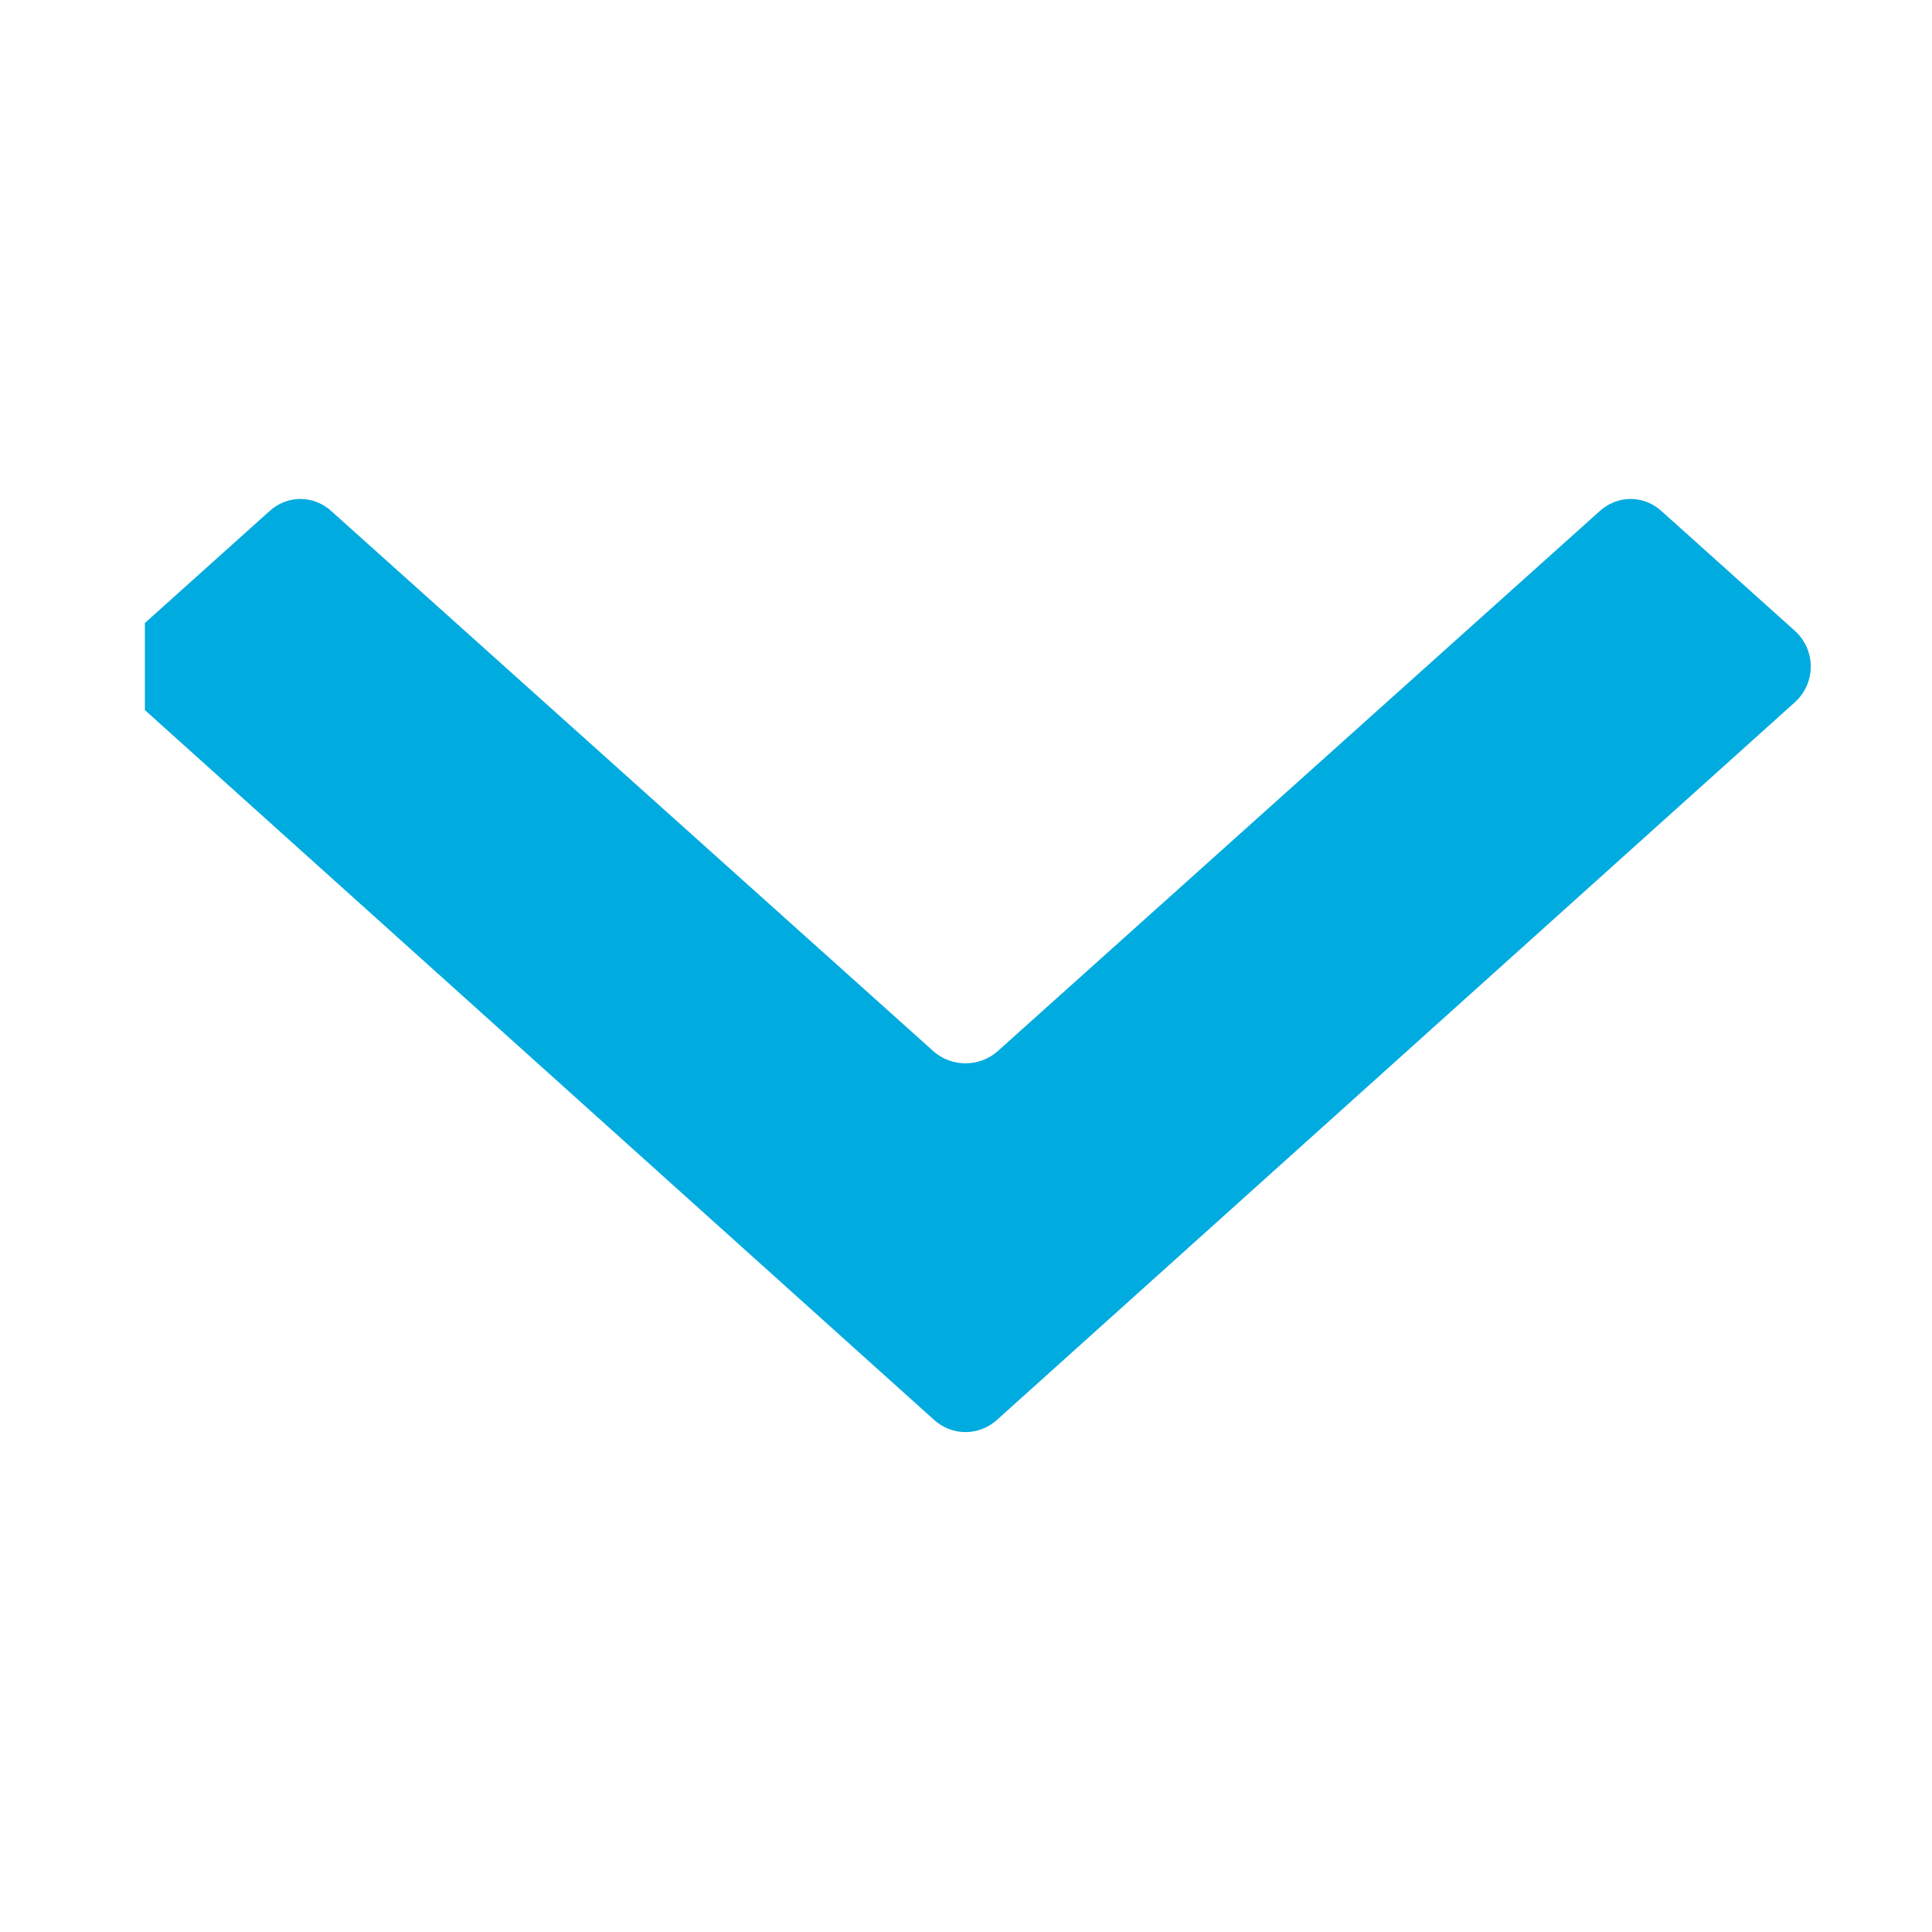 <svg width="20" height="20" viewBox="0 0 20 20" fill="none" xmlns="http://www.w3.org/2000/svg" xmlns:xlink="http://www.w3.org/1999/xlink">
	<desc>
			Created with Pixso.
	</desc>
	<defs>
		<clipPath id="clip6135_9270">
			<rect id="Frame 1321316787" rx="-0.5" width="19" height="19" transform="translate(20.5 20.5) rotate(180)" fill="white" fill-opacity="0"/>
		</clipPath>
	</defs>
	<g clip-path="url(#clip6135_9270)">
		<path id="Vector" d="M3.44 5.3L9.66 10.88C9.85 11.05 10.14 11.05 10.33 10.88L16.55 5.3C16.74 5.12 17.02 5.12 17.21 5.3L18.58 6.53C18.8 6.73 18.8 7.07 18.58 7.27L10.33 14.69C10.14 14.87 9.85 14.87 9.66 14.69L1.41 7.27C1.19 7.07 1.19 6.73 1.41 6.53L2.78 5.3C2.97 5.12 3.25 5.12 3.44 5.3Z" fill="#00ABDF" fill-opacity="1" fill-rule="nonzero"/>
	</g>
</svg>
